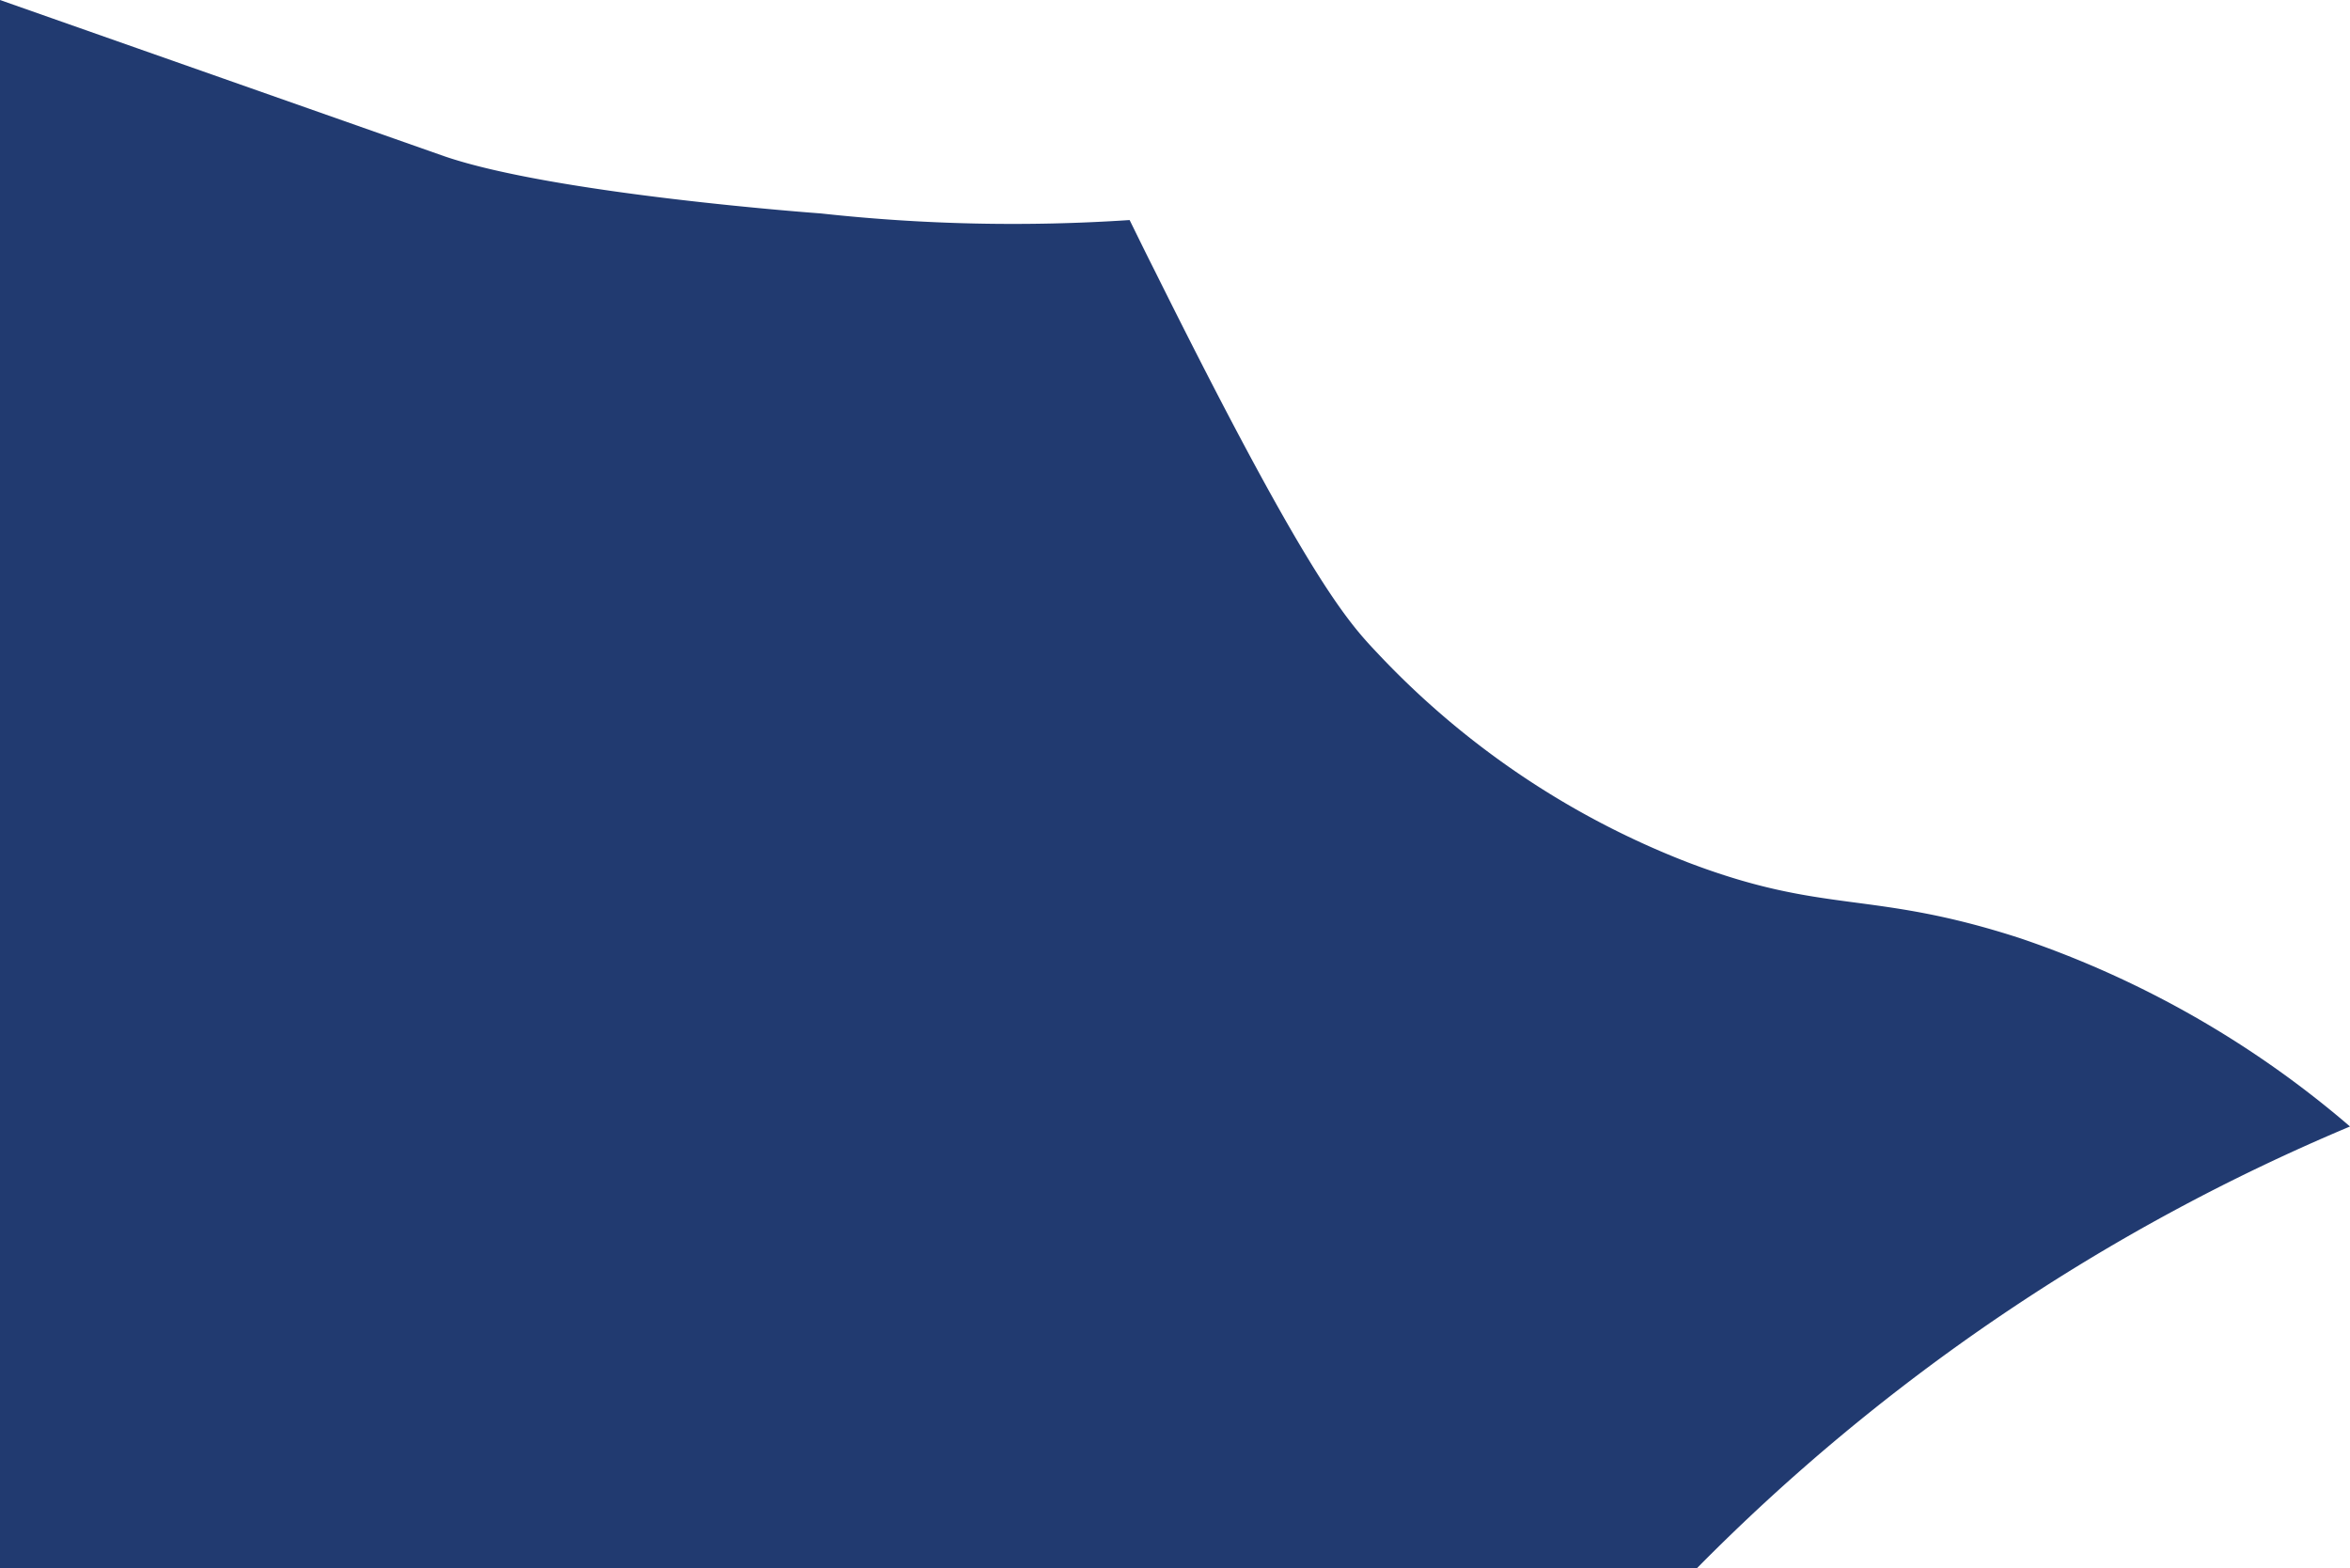 <svg xmlns="http://www.w3.org/2000/svg" viewBox="0 0 103.06 68.77"><defs><style>.cls-1{fill:#213a70;}</style></defs><title>Asset 74</title><g id="Layer_2" data-name="Layer 2"><g id="Layer_1-2" data-name="Layer 1"><path class="cls-1" d="M74,37.81A37,37,0,0,1,60.37,28.6C59,27.16,57.2,25.06,50.64,11.87c-.4-.79-.76-1.53-1.1-2.22A77.32,77.32,0,0,1,36,9.36S24.34,8.52,19.48,6.85L0,0V68.77H74.42A88.23,88.23,0,0,1,103.06,49.4a43.72,43.72,0,0,0-14.45-8.25C82,39,80.1,40.14,74,37.81Z"/></g></g></svg>